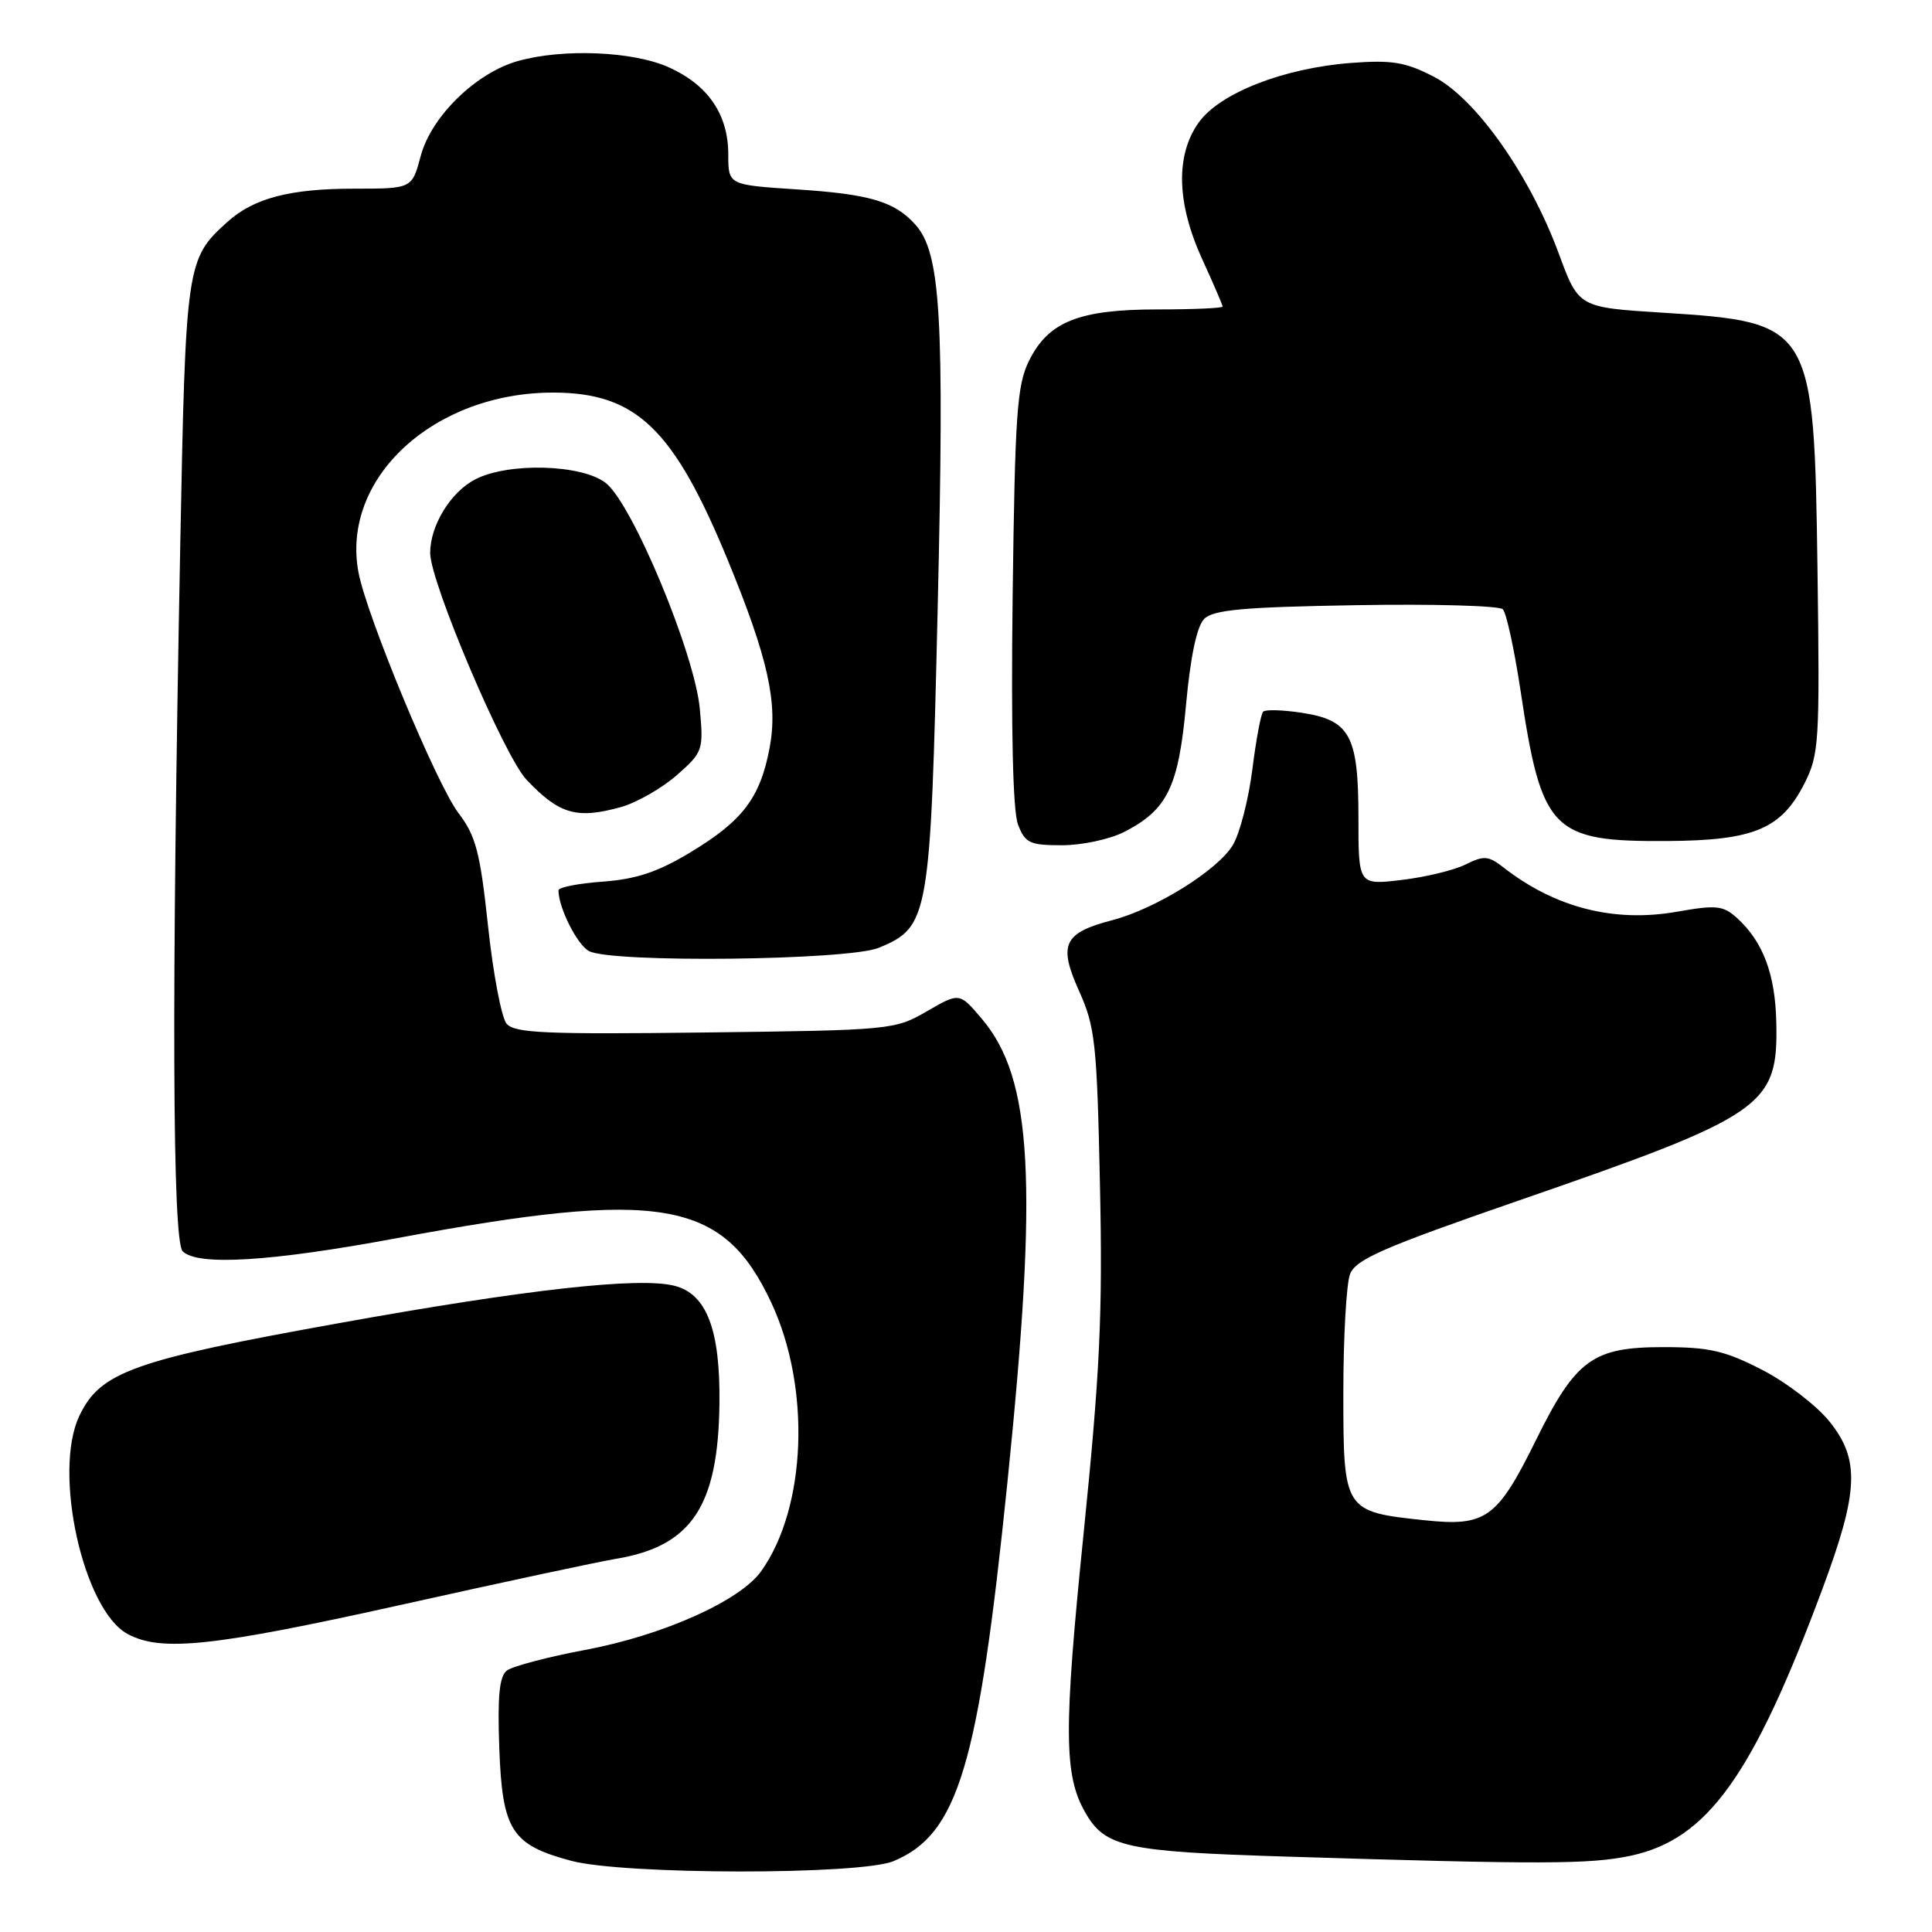 <?xml version="1.0" encoding="UTF-8" standalone="no"?>
<!DOCTYPE svg PUBLIC "-//W3C//DTD SVG 1.1//EN" "http://www.w3.org/Graphics/SVG/1.1/DTD/svg11.dtd" >
<svg xmlns="http://www.w3.org/2000/svg" xmlns:xlink="http://www.w3.org/1999/xlink" version="1.1" viewBox="0 0 256 256">
 <g >
 <path fill="currentColor"
d=" M 118.40 246.61 C 126.94 243.04 129.63 234.12 133.48 196.50 C 137.57 156.56 136.82 142.93 130.10 135.00 C 127.13 131.50 127.13 131.50 122.82 134.00 C 118.57 136.46 118.08 136.51 93.42 136.81 C 72.26 137.07 68.16 136.89 67.12 135.64 C 66.45 134.83 65.34 129.01 64.67 122.72 C 63.62 112.91 63.05 110.76 60.76 107.75 C 57.87 103.97 48.58 81.61 47.50 75.84 C 45.15 63.33 57.54 51.95 73.43 52.02 C 84.33 52.07 89.27 56.84 96.42 74.18 C 101.78 87.22 103.11 93.16 101.97 99.14 C 100.72 105.72 98.41 108.77 91.48 112.94 C 87.16 115.55 84.32 116.49 79.88 116.82 C 76.65 117.05 74.00 117.57 74.00 117.97 C 74.00 120.26 76.47 125.18 78.04 126.02 C 81.03 127.62 112.45 127.26 116.47 125.58 C 123.11 122.80 123.29 121.77 124.25 80.50 C 125.15 41.79 124.66 33.50 121.27 29.74 C 118.52 26.69 115.24 25.72 105.50 25.09 C 96.50 24.50 96.50 24.50 96.50 20.46 C 96.50 15.19 93.85 11.29 88.67 8.94 C 83.97 6.80 74.70 6.40 68.68 8.07 C 63.10 9.62 57.15 15.41 55.75 20.66 C 54.59 25.00 54.59 25.00 46.94 25.00 C 38.42 25.00 33.64 26.25 30.15 29.39 C 24.69 34.31 24.60 34.87 23.88 72.50 C 22.73 131.79 22.84 164.44 24.20 165.80 C 26.17 167.77 35.86 167.18 52.66 164.05 C 87.67 157.54 95.81 158.95 102.20 172.61 C 107.47 183.87 106.87 199.75 100.87 208.18 C 98.06 212.13 87.86 216.69 77.50 218.63 C 72.55 219.56 67.90 220.79 67.16 221.36 C 66.16 222.13 65.91 224.78 66.16 231.67 C 66.56 242.53 67.78 244.45 75.66 246.56 C 82.61 248.43 113.96 248.46 118.40 246.61 Z  M 216.10 245.89 C 226.24 243.71 232.24 235.36 241.47 210.57 C 246.30 197.60 246.47 193.39 242.40 188.34 C 240.70 186.23 236.68 183.15 233.47 181.50 C 228.57 178.98 226.49 178.50 220.40 178.50 C 211.04 178.50 208.79 180.14 203.52 190.83 C 198.38 201.23 196.90 202.30 188.76 201.44 C 178.06 200.31 178.00 200.21 178.00 184.54 C 178.00 177.17 178.40 170.09 178.89 168.82 C 179.64 166.88 183.28 165.29 201.14 159.11 C 233.87 147.79 235.61 146.59 235.37 135.47 C 235.23 129.07 233.61 124.76 230.15 121.63 C 228.32 119.98 227.42 119.89 222.19 120.81 C 213.88 122.27 206.07 120.28 199.23 114.95 C 197.22 113.38 196.63 113.34 194.19 114.55 C 192.67 115.31 188.86 116.23 185.71 116.60 C 180.00 117.28 180.00 117.28 180.00 108.36 C 180.00 97.44 178.90 95.41 172.44 94.44 C 169.95 94.06 167.67 94.00 167.37 94.30 C 167.08 94.59 166.43 98.05 165.94 101.98 C 165.44 105.91 164.29 110.39 163.38 111.94 C 161.41 115.27 153.17 120.42 147.37 121.93 C 140.92 123.62 140.21 125.14 142.98 131.31 C 145.12 136.06 145.35 138.22 145.75 157.00 C 146.12 174.13 145.76 181.73 143.58 203.22 C 140.93 229.29 140.97 235.24 143.80 240.16 C 146.44 244.77 149.10 245.35 170.50 246.01 C 204.35 247.06 210.72 247.04 216.10 245.89 Z  M 53.28 212.62 C 66.60 209.65 79.34 206.93 81.58 206.56 C 91.63 204.90 95.16 199.62 95.33 186.02 C 95.45 176.19 93.64 171.45 89.36 170.37 C 84.65 169.19 69.88 170.83 44.99 175.31 C 17.61 180.23 13.28 181.78 10.51 187.62 C 6.98 195.05 11.02 213.31 16.89 216.50 C 21.34 218.92 28.22 218.19 53.28 212.62 Z  M 148.93 110.25 C 154.69 107.31 156.16 104.30 157.16 93.34 C 157.75 86.95 158.59 82.98 159.57 82.00 C 160.77 80.80 164.76 80.44 179.67 80.19 C 189.90 80.01 198.66 80.26 199.13 80.73 C 199.60 81.20 200.65 86.03 201.47 91.45 C 204.28 110.19 205.60 111.54 221.00 111.44 C 232.41 111.36 236.01 109.85 239.07 103.87 C 241.04 100.00 241.14 98.49 240.83 75.64 C 240.38 43.00 240.20 42.69 220.26 41.43 C 209.17 40.73 209.17 40.73 206.55 33.61 C 202.71 23.19 195.55 13.04 190.00 10.17 C 186.22 8.22 184.47 7.93 179.00 8.34 C 170.06 9.03 161.61 12.34 158.83 16.24 C 155.74 20.58 155.91 26.95 159.31 34.37 C 160.79 37.60 162.00 40.41 162.00 40.62 C 162.00 40.83 158.13 41.00 153.40 41.00 C 142.96 41.00 138.91 42.62 136.34 47.83 C 134.75 51.04 134.49 54.91 134.18 79.00 C 133.96 96.75 134.21 107.48 134.89 109.25 C 135.84 111.72 136.44 112.00 140.73 112.00 C 143.35 112.00 147.04 111.21 148.93 110.25 Z  M 82.28 106.94 C 84.35 106.36 87.67 104.47 89.65 102.74 C 93.14 99.67 93.23 99.42 92.73 93.93 C 92.06 86.62 83.81 66.78 80.27 64.00 C 77.11 61.52 67.36 61.24 62.97 63.52 C 59.71 65.20 57.00 69.63 57.00 73.27 C 57.00 77.12 66.79 100.16 69.76 103.31 C 74.10 107.90 76.41 108.57 82.28 106.94 Z "/>
</g>
</svg>